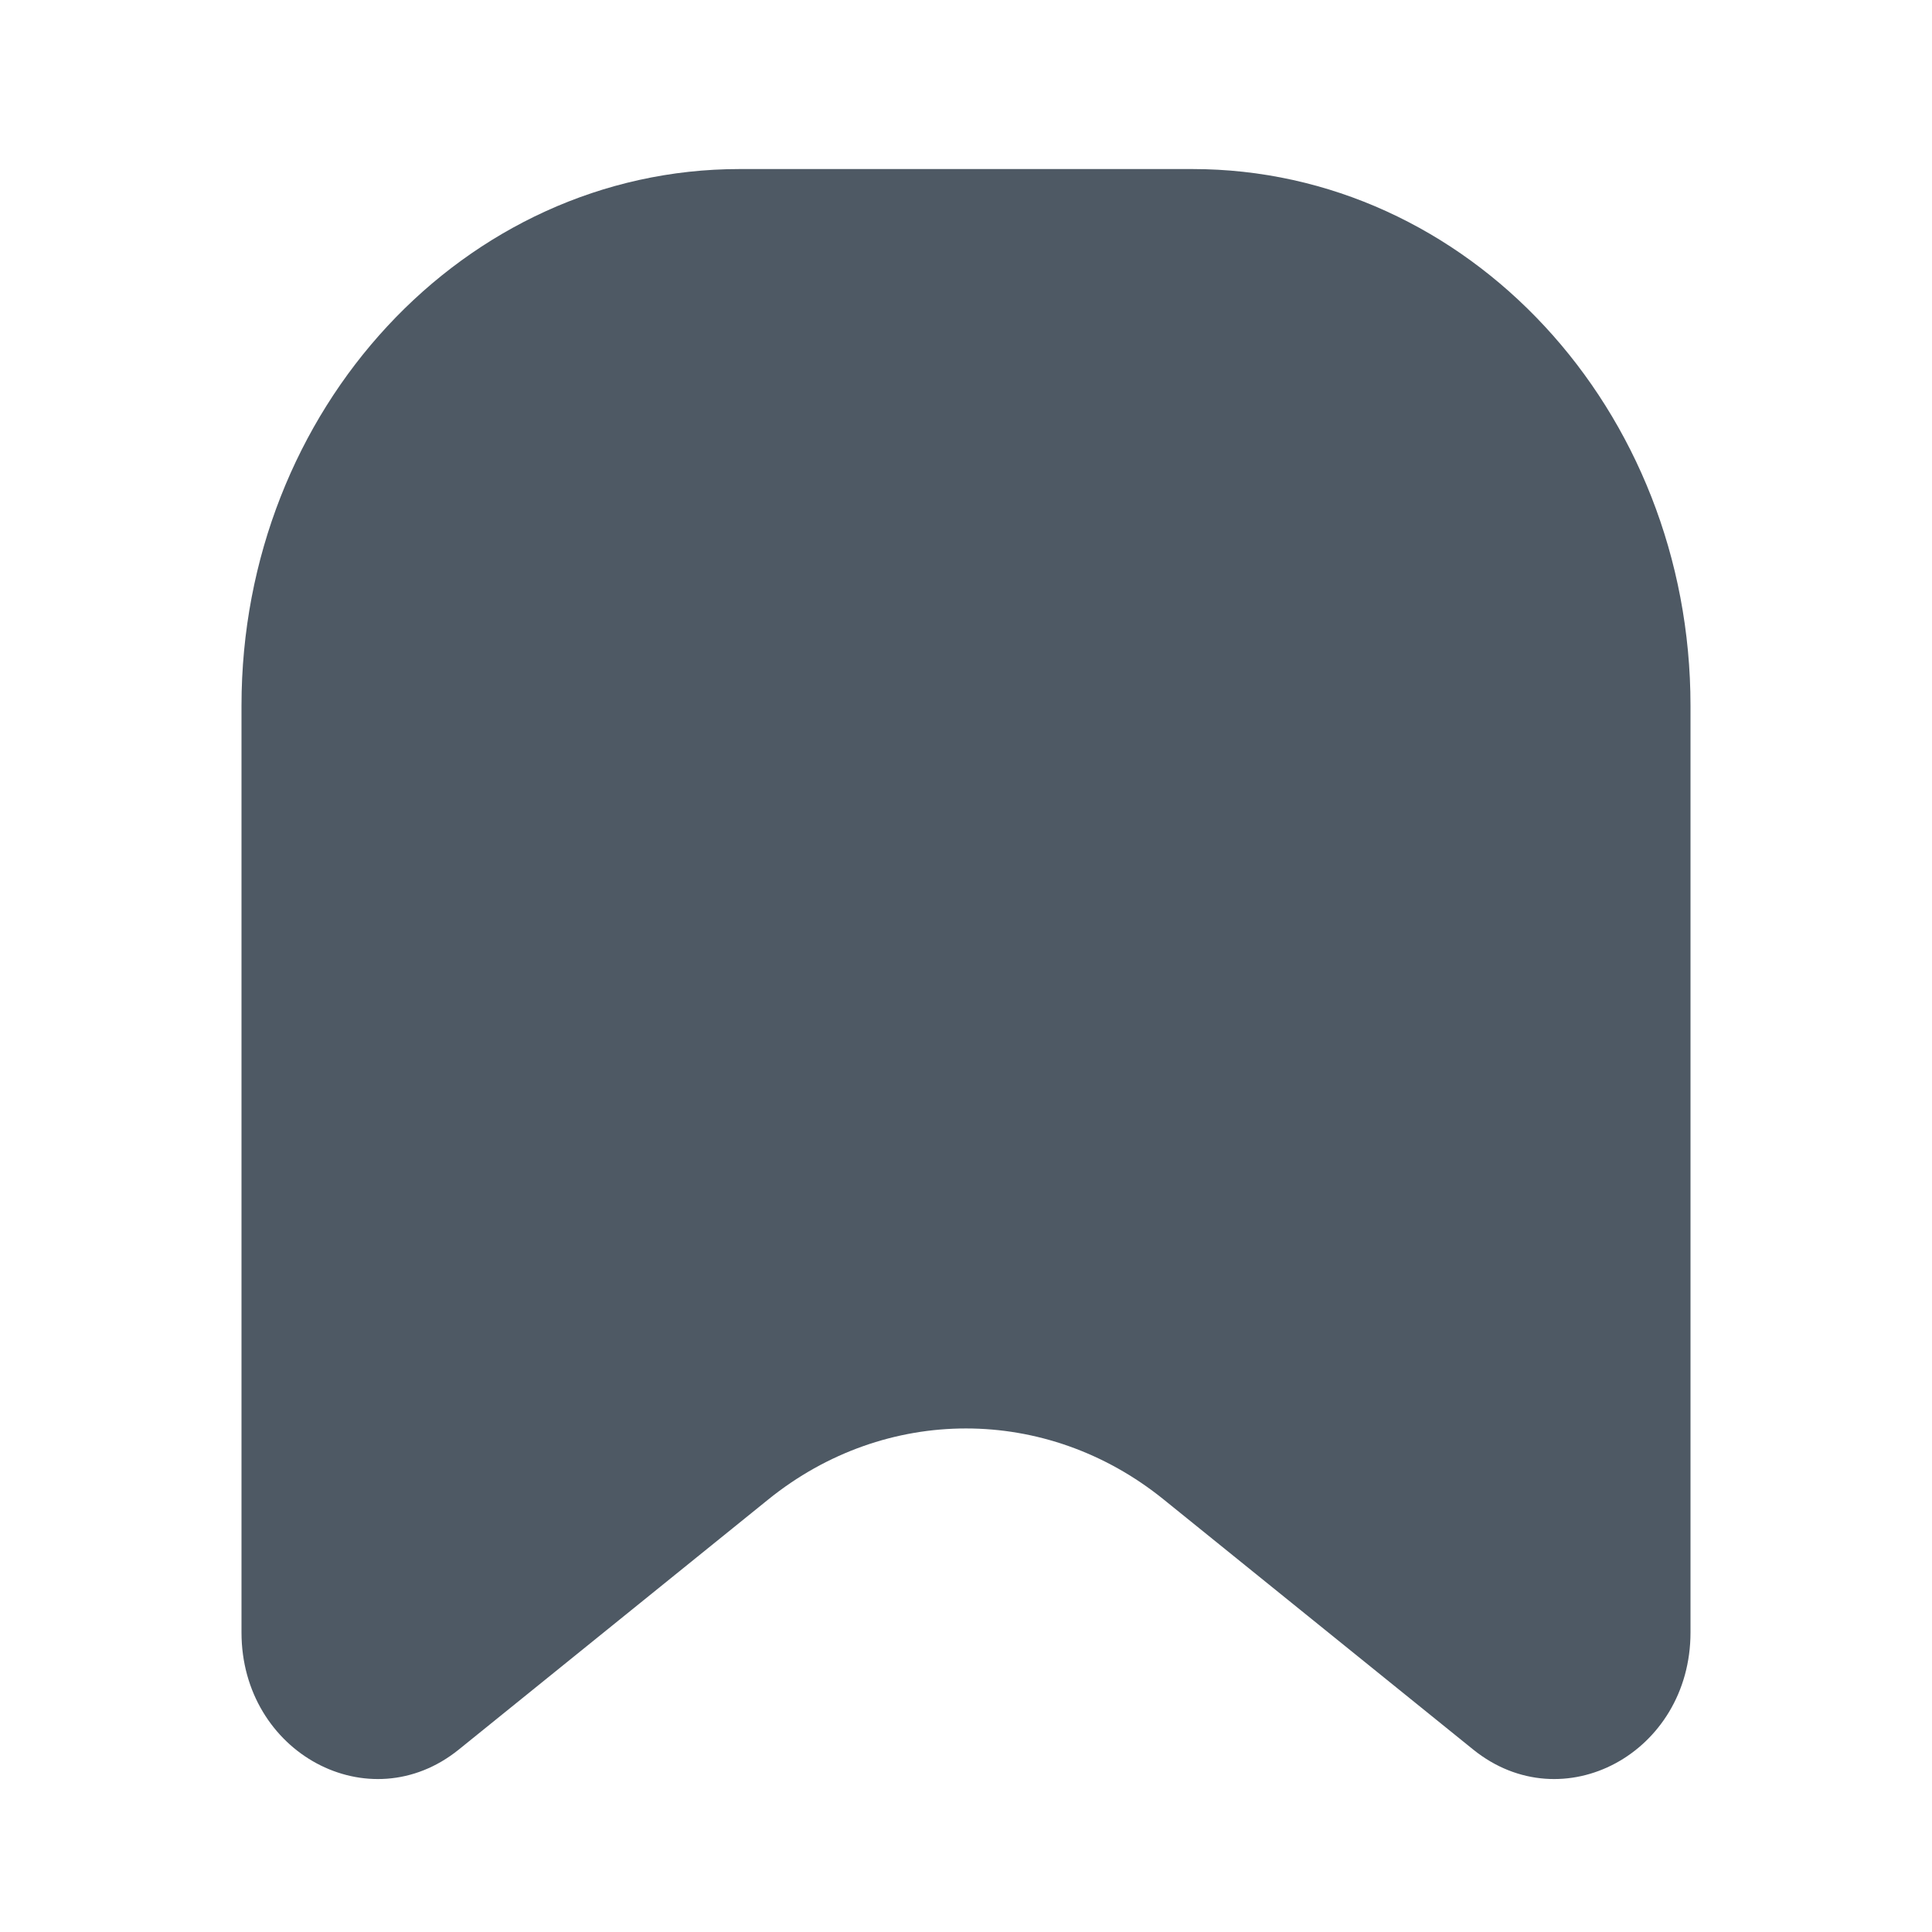 <svg width="24" height="24" viewBox="0 0 24 24" fill="none" xmlns="http://www.w3.org/2000/svg">
<path d="M14.812 2.1H9.188C5.77 2.1 3 5.084 3 8.766V20.279C3 21.777 4.588 22.632 5.7 21.733L9.545 18.626C11 17.451 13 17.451 14.454 18.626L18.3 21.733C19.413 22.632 21 21.777 21 20.279V8.766C21 5.084 18.23 2.1 14.812 2.1Z" fill="#4E5964"/>
</svg>
